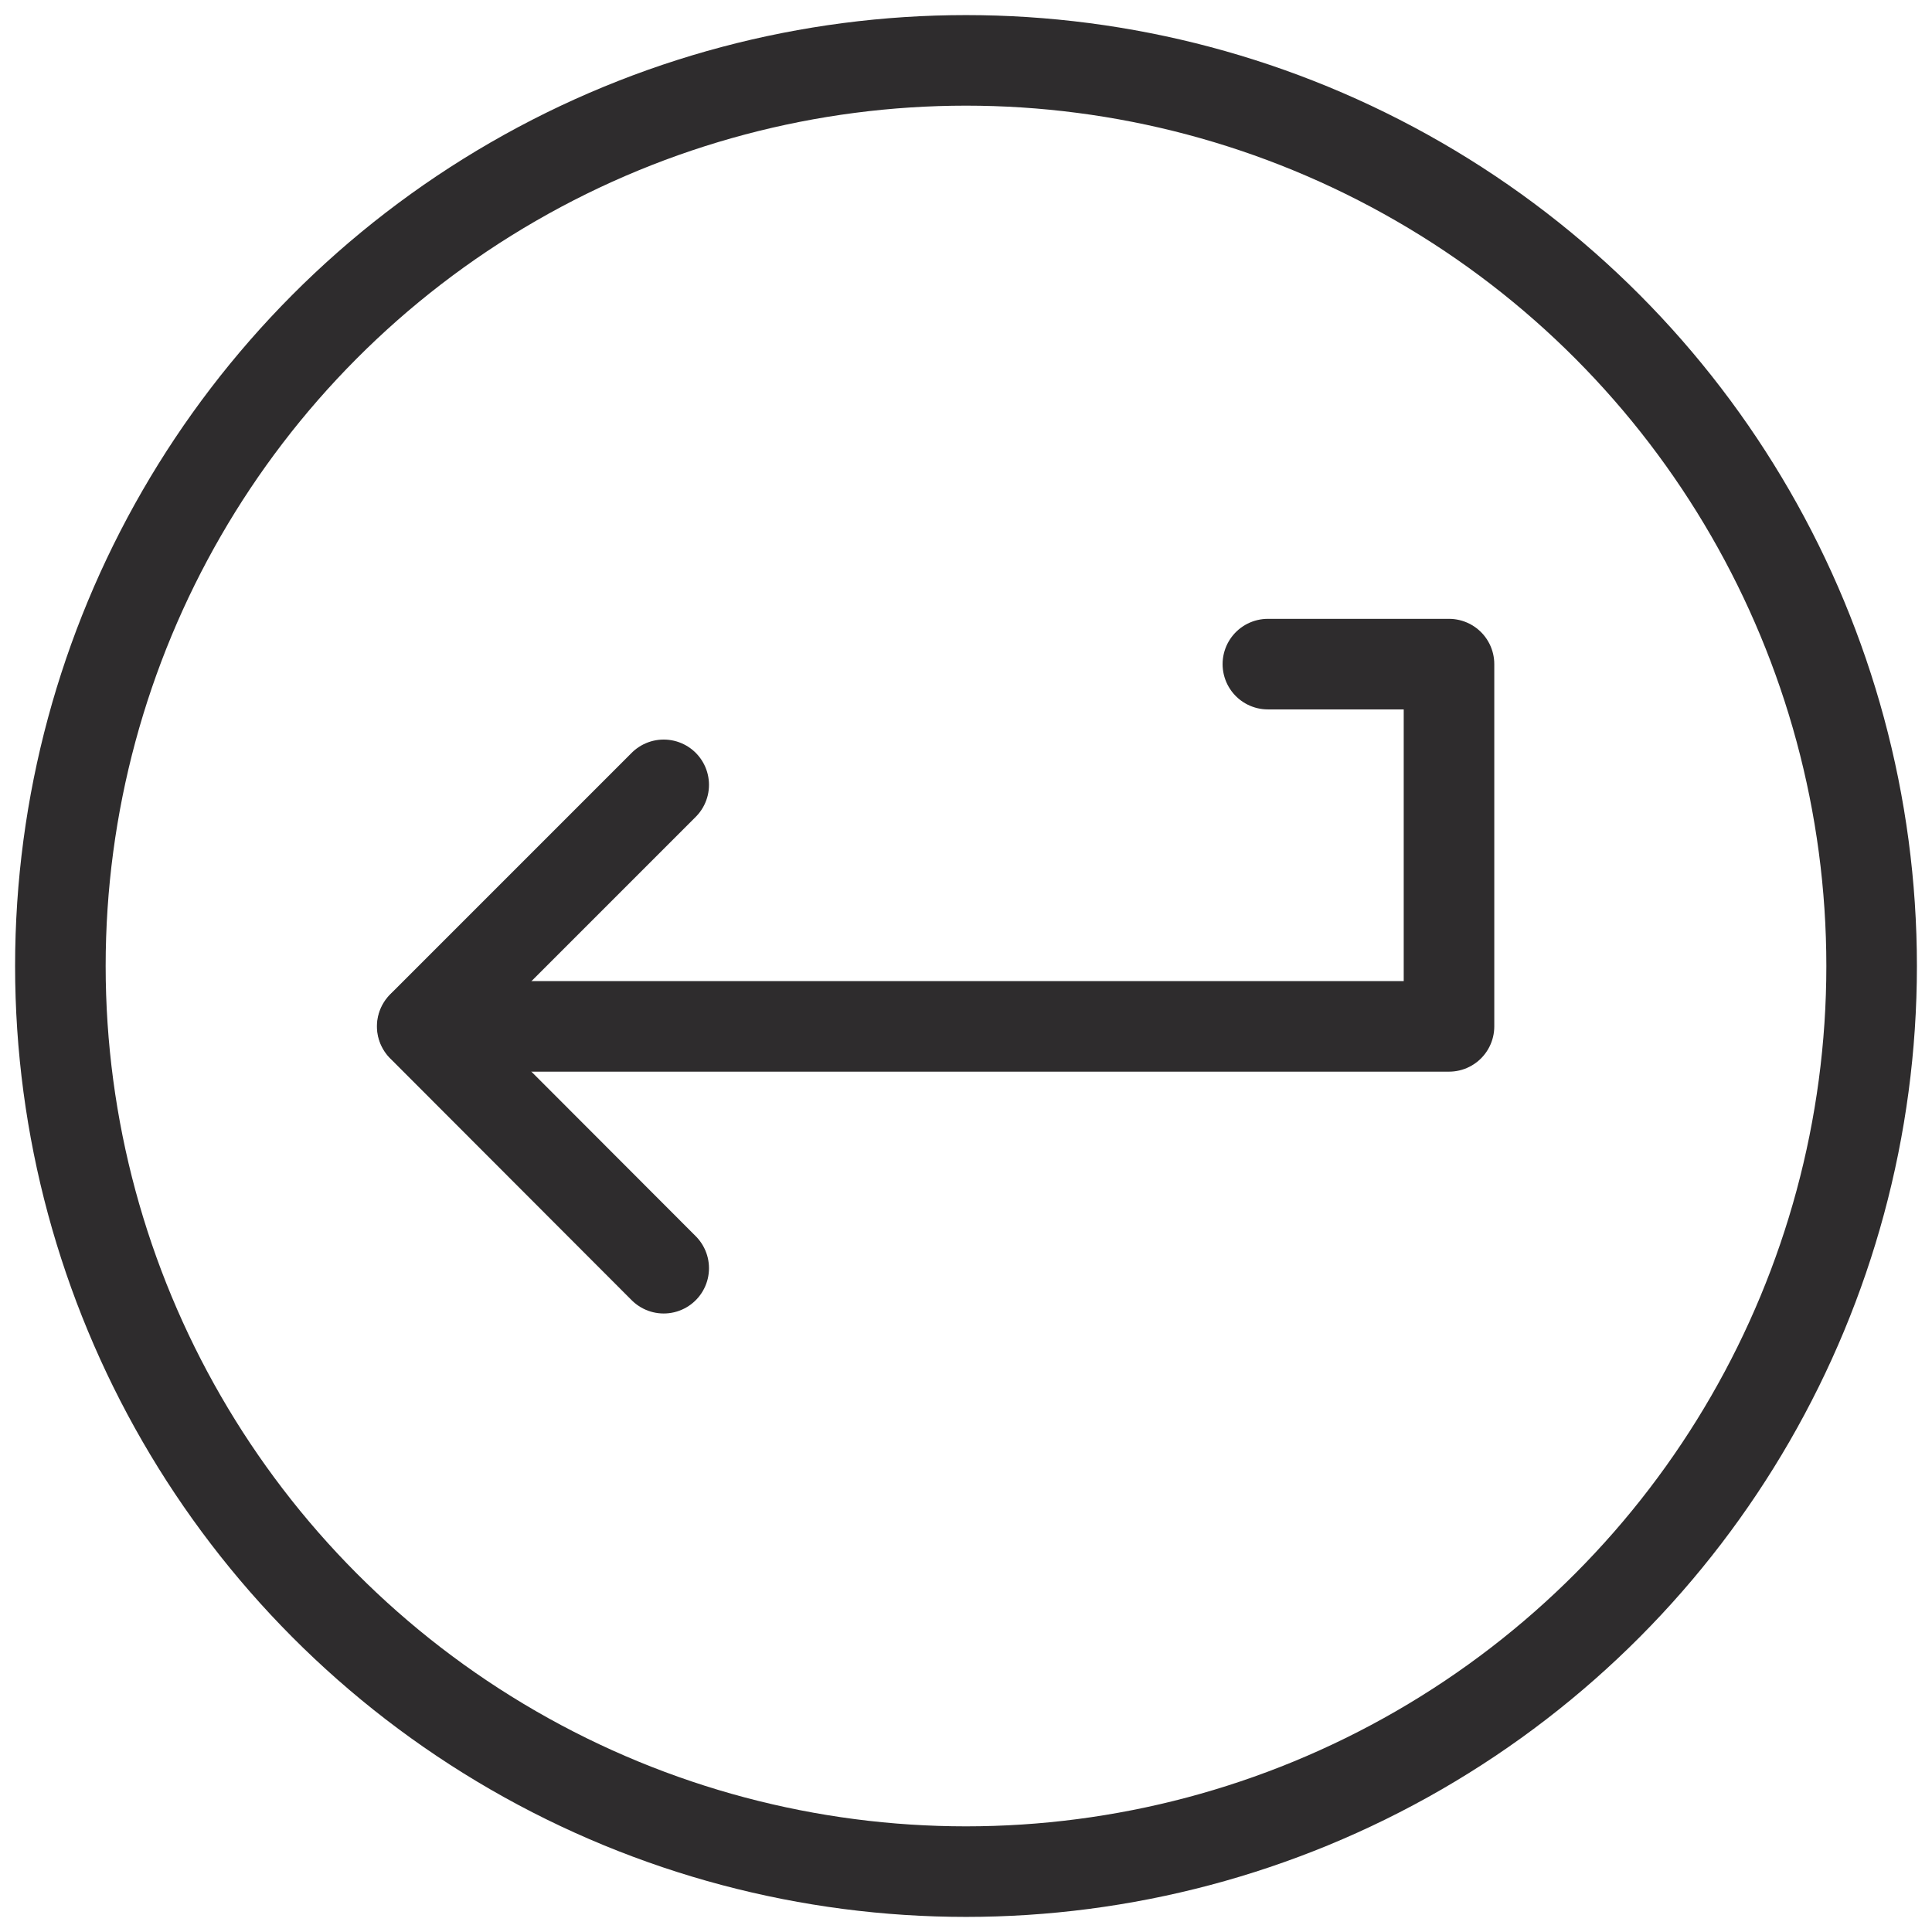 <svg viewBox="0 0 64 64" xmlns="http://www.w3.org/2000/svg"><g style="fill:none;stroke:#2e2c2d;stroke-miterlimit:10;stroke-width:3;stroke-linejoin:round;stroke-linecap:round"><path d="m21.986 25.999-8 8.001 8 8.011"/><circle cx="32" cy="32" r="30"/><path d="m14 34h34v-12h-6"/></g></svg>
